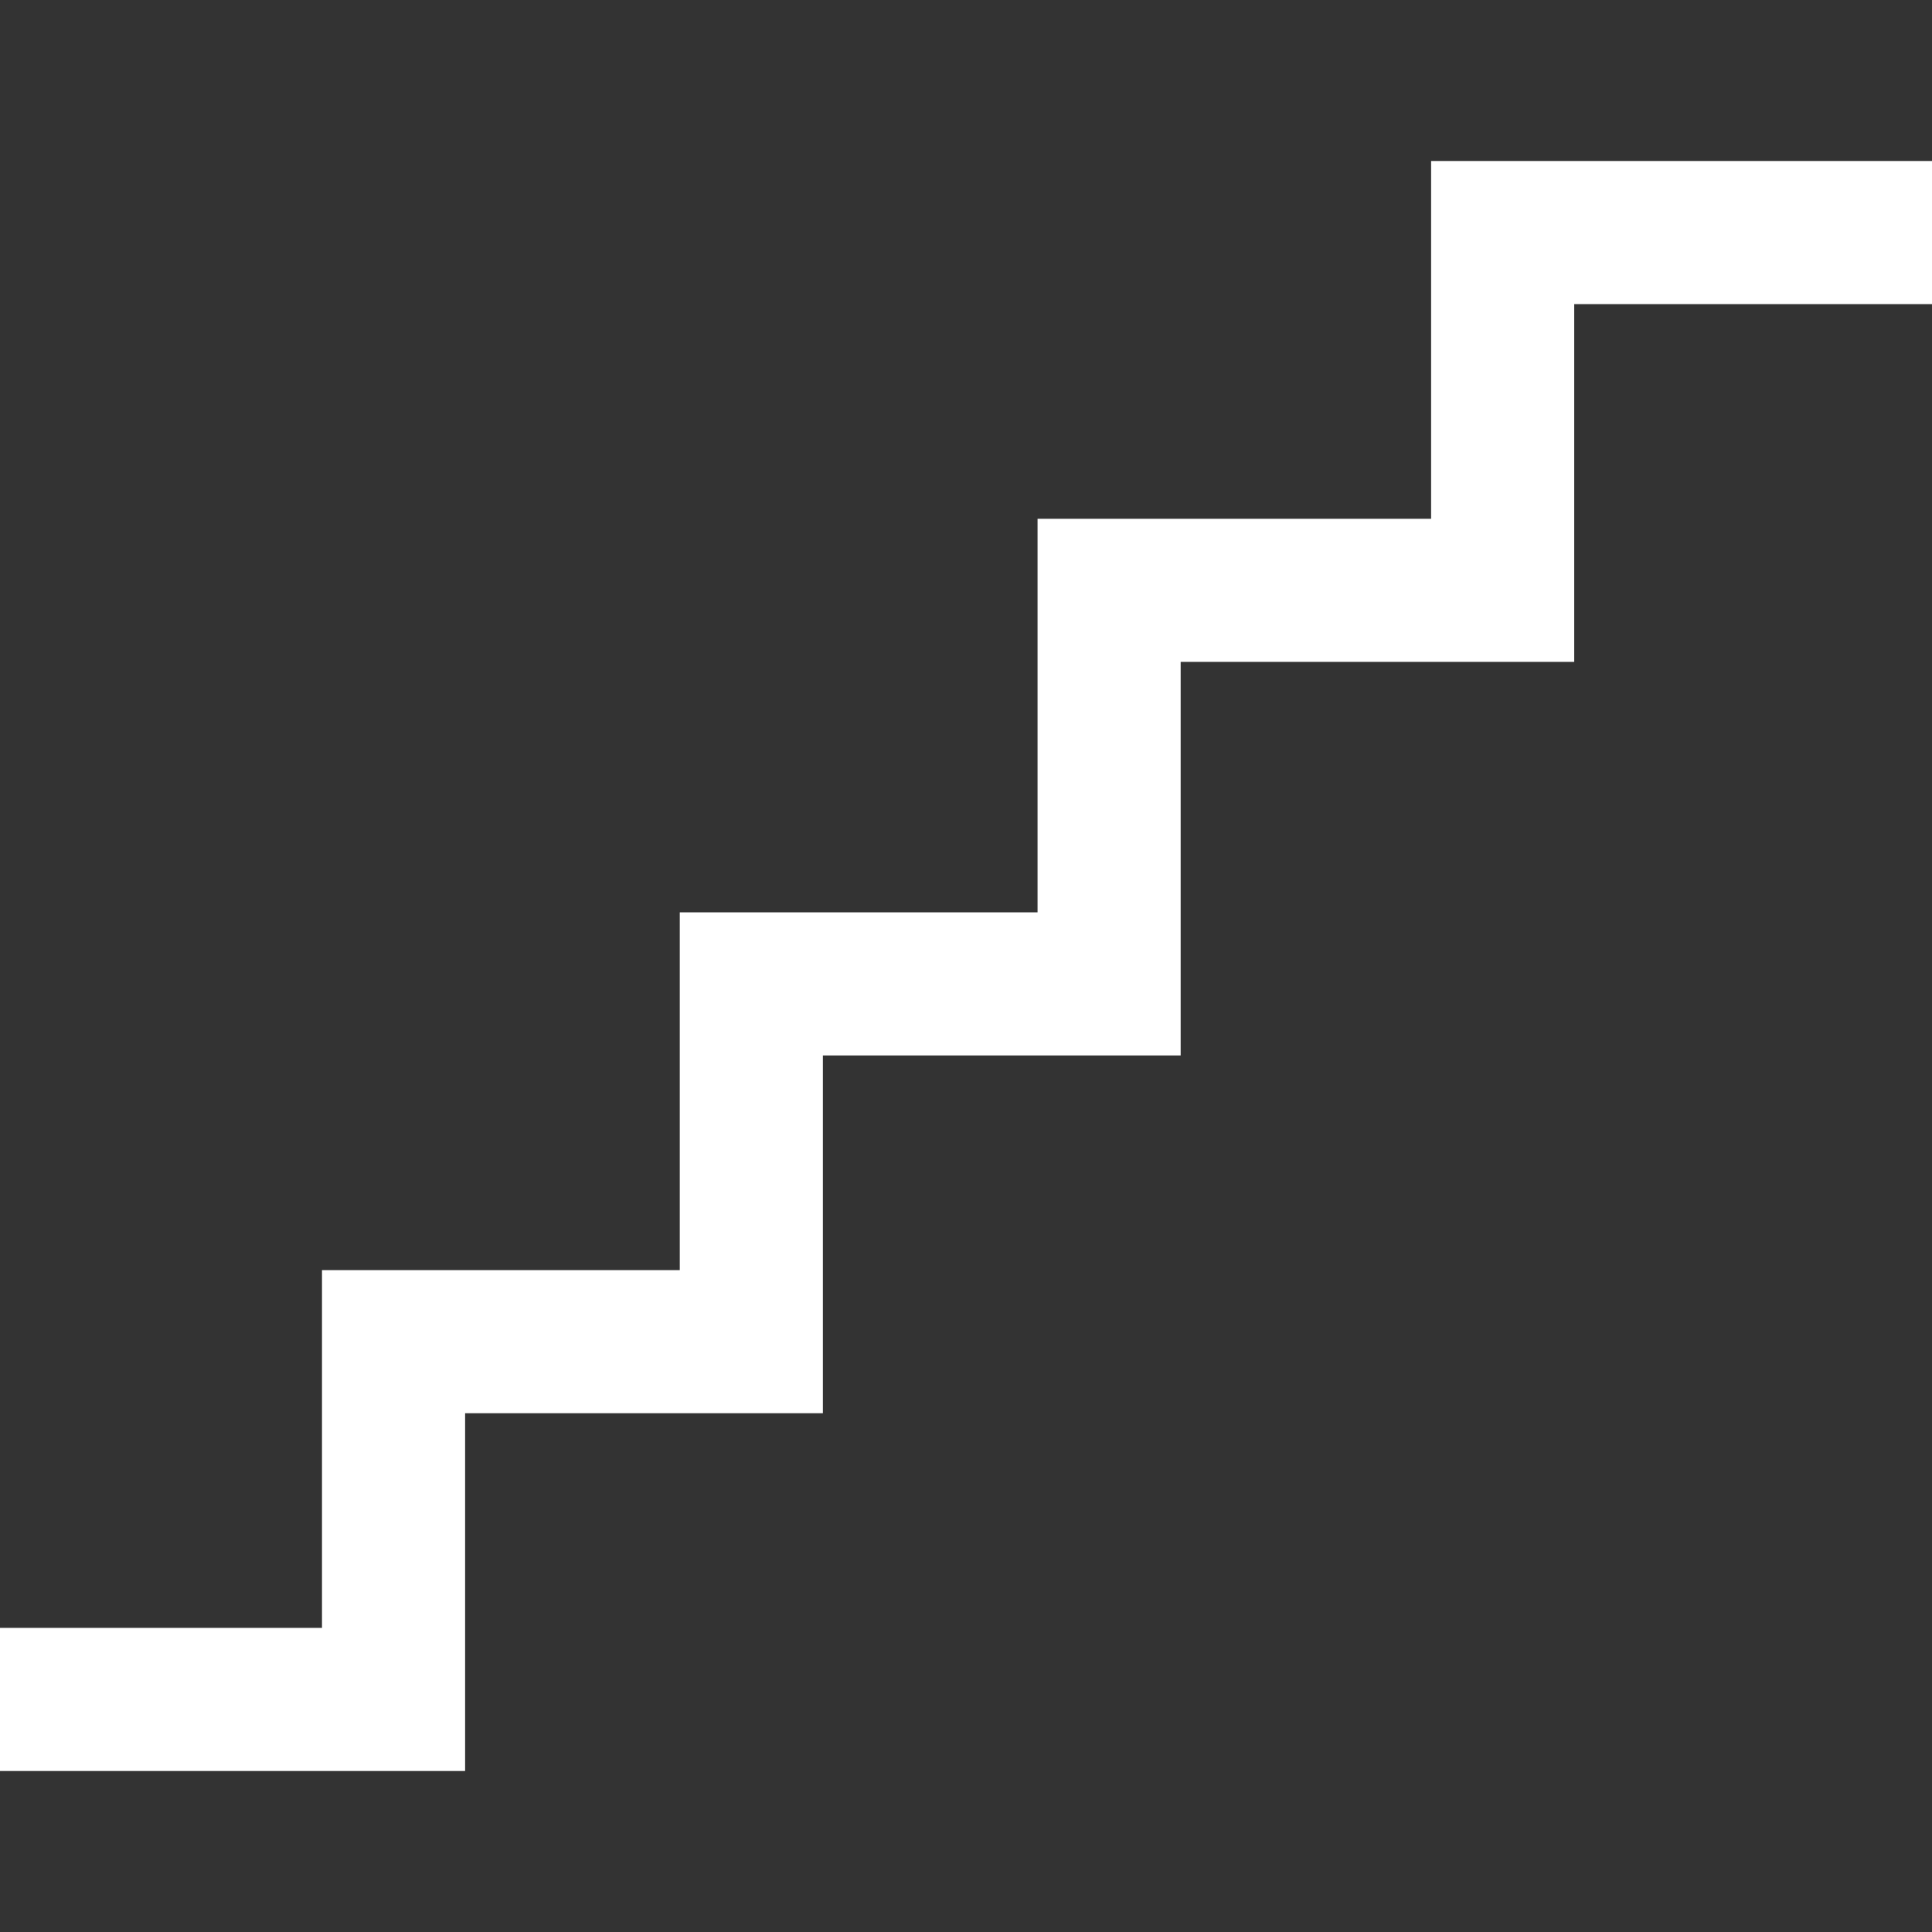 <?xml version="1.0" encoding="UTF-8"?>
<!DOCTYPE svg PUBLIC "-//W3C//DTD SVG 1.1//EN" "http://www.w3.org/Graphics/SVG/1.1/DTD/svg11.dtd">
<svg version="1.1" xmlns="http://www.w3.org/2000/svg" xmlns:xlink="http://www.w3.org/1999/xlink" x="0" y="0" width="516.375" height="516.375" viewBox="0, 0, 516.375, 516.375">
  <rect x="0" y="0" width="516.375" height="516.375" fill="#333333" stroke="none"/>
  <g fill="#fff" id="Ebene_1">
      <path d="M124.312,377.719 L219.938,377.719 L219.938,282.094 L315.562,282.094 L315.562,176.906 L420.75,176.906 L420.75,81.281 L516.375,81.281 L516.375,43.031 L382.5,43.031 L382.5,138.656 L277.312,138.656 L277.312,243.844 L181.688,243.844 L181.688,339.469 L86.062,339.469 L86.062,435.094 L0,435.094 L0,473.344 L124.312,473.344 z" />
  </g>
</svg>
